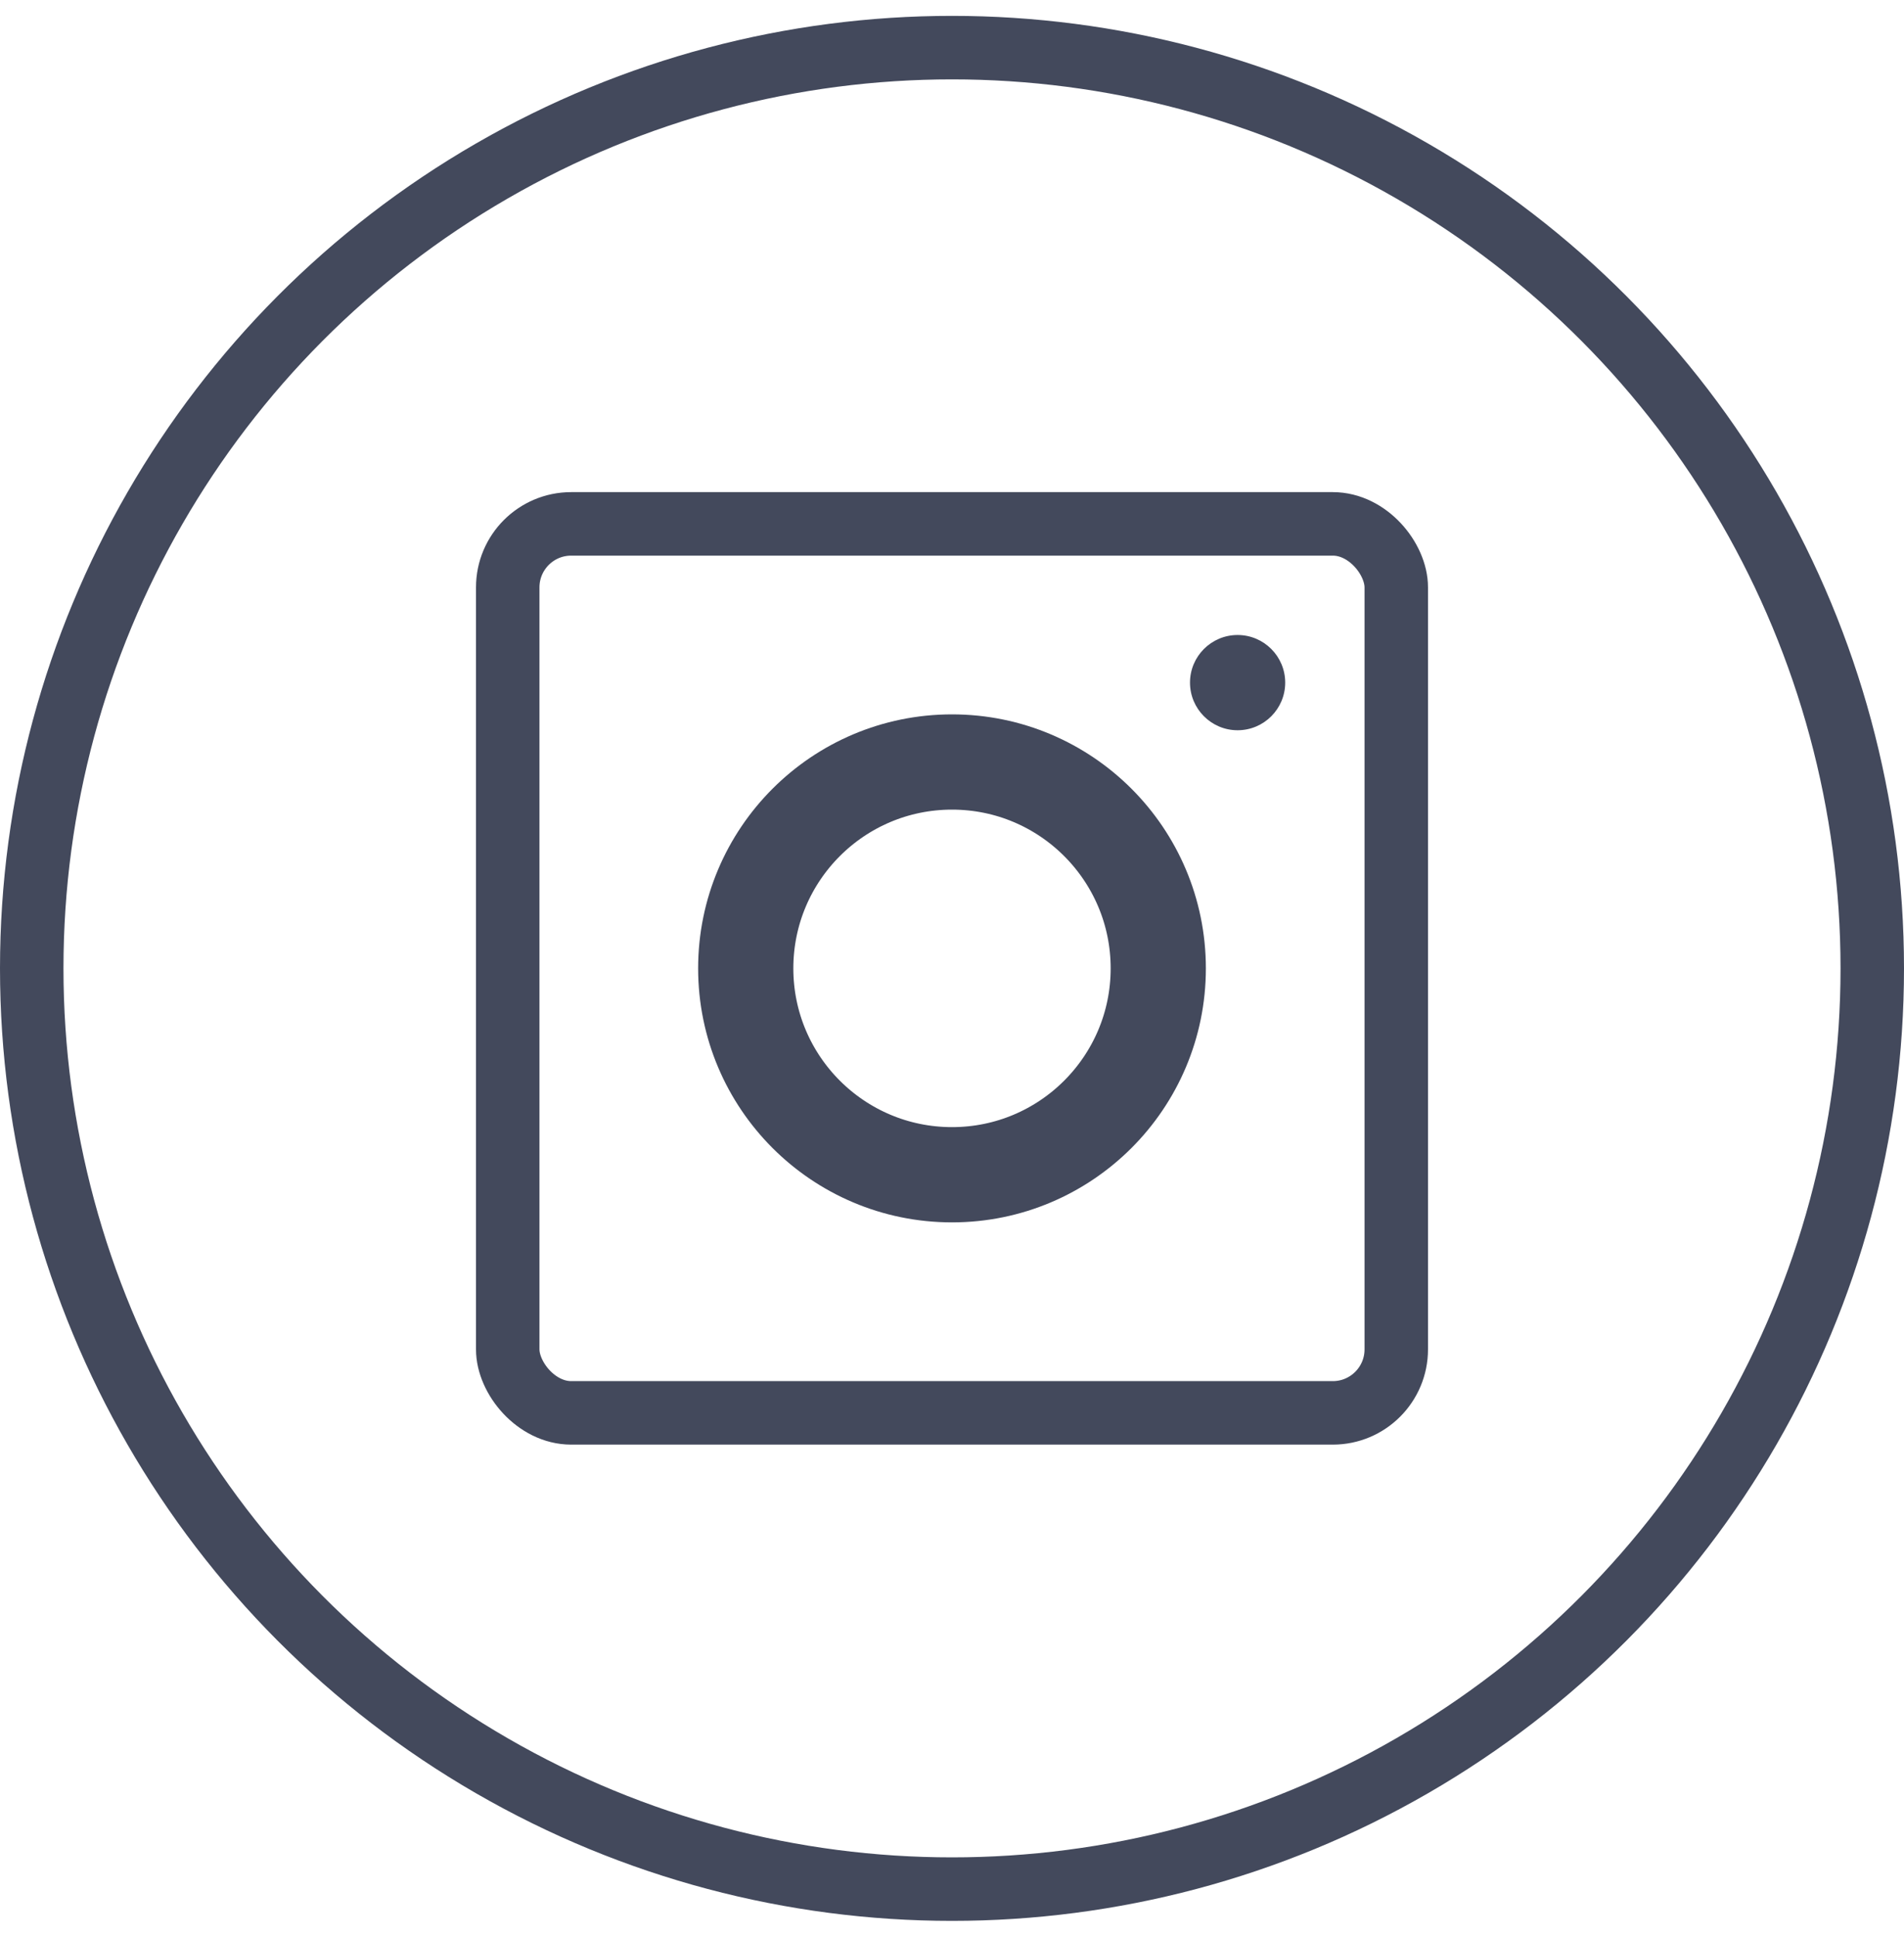 <svg width="60" height="61" viewBox="0 0 60 61" fill="none" xmlns="http://www.w3.org/2000/svg">
<path fill-rule="evenodd" clip-rule="evenodd" d="M39 20C38.172 20 37.5 20.671 37.5 21.5C37.5 22.328 38.172 23 39 23C39.828 23 40.5 22.328 40.5 21.5C40.5 20.672 39.828 20 39 20Z" fill="#43495C"/>
<path d="M30 24C26.41 24 23.5 26.911 23.5 30.5C23.5 34.091 26.411 37 30 37C33.59 37 36.5 34.09 36.5 30.5C36.5 26.911 33.591 24 30 24Z" stroke="#43495C" stroke-width="3"/>
<rect x="16" y="16.5" width="28" height="28" rx="2" stroke="#43495C" stroke-width="2"/>
<circle cx="30" cy="30.5" r="29" stroke="#43495C" stroke-width="2"/>
</svg>
